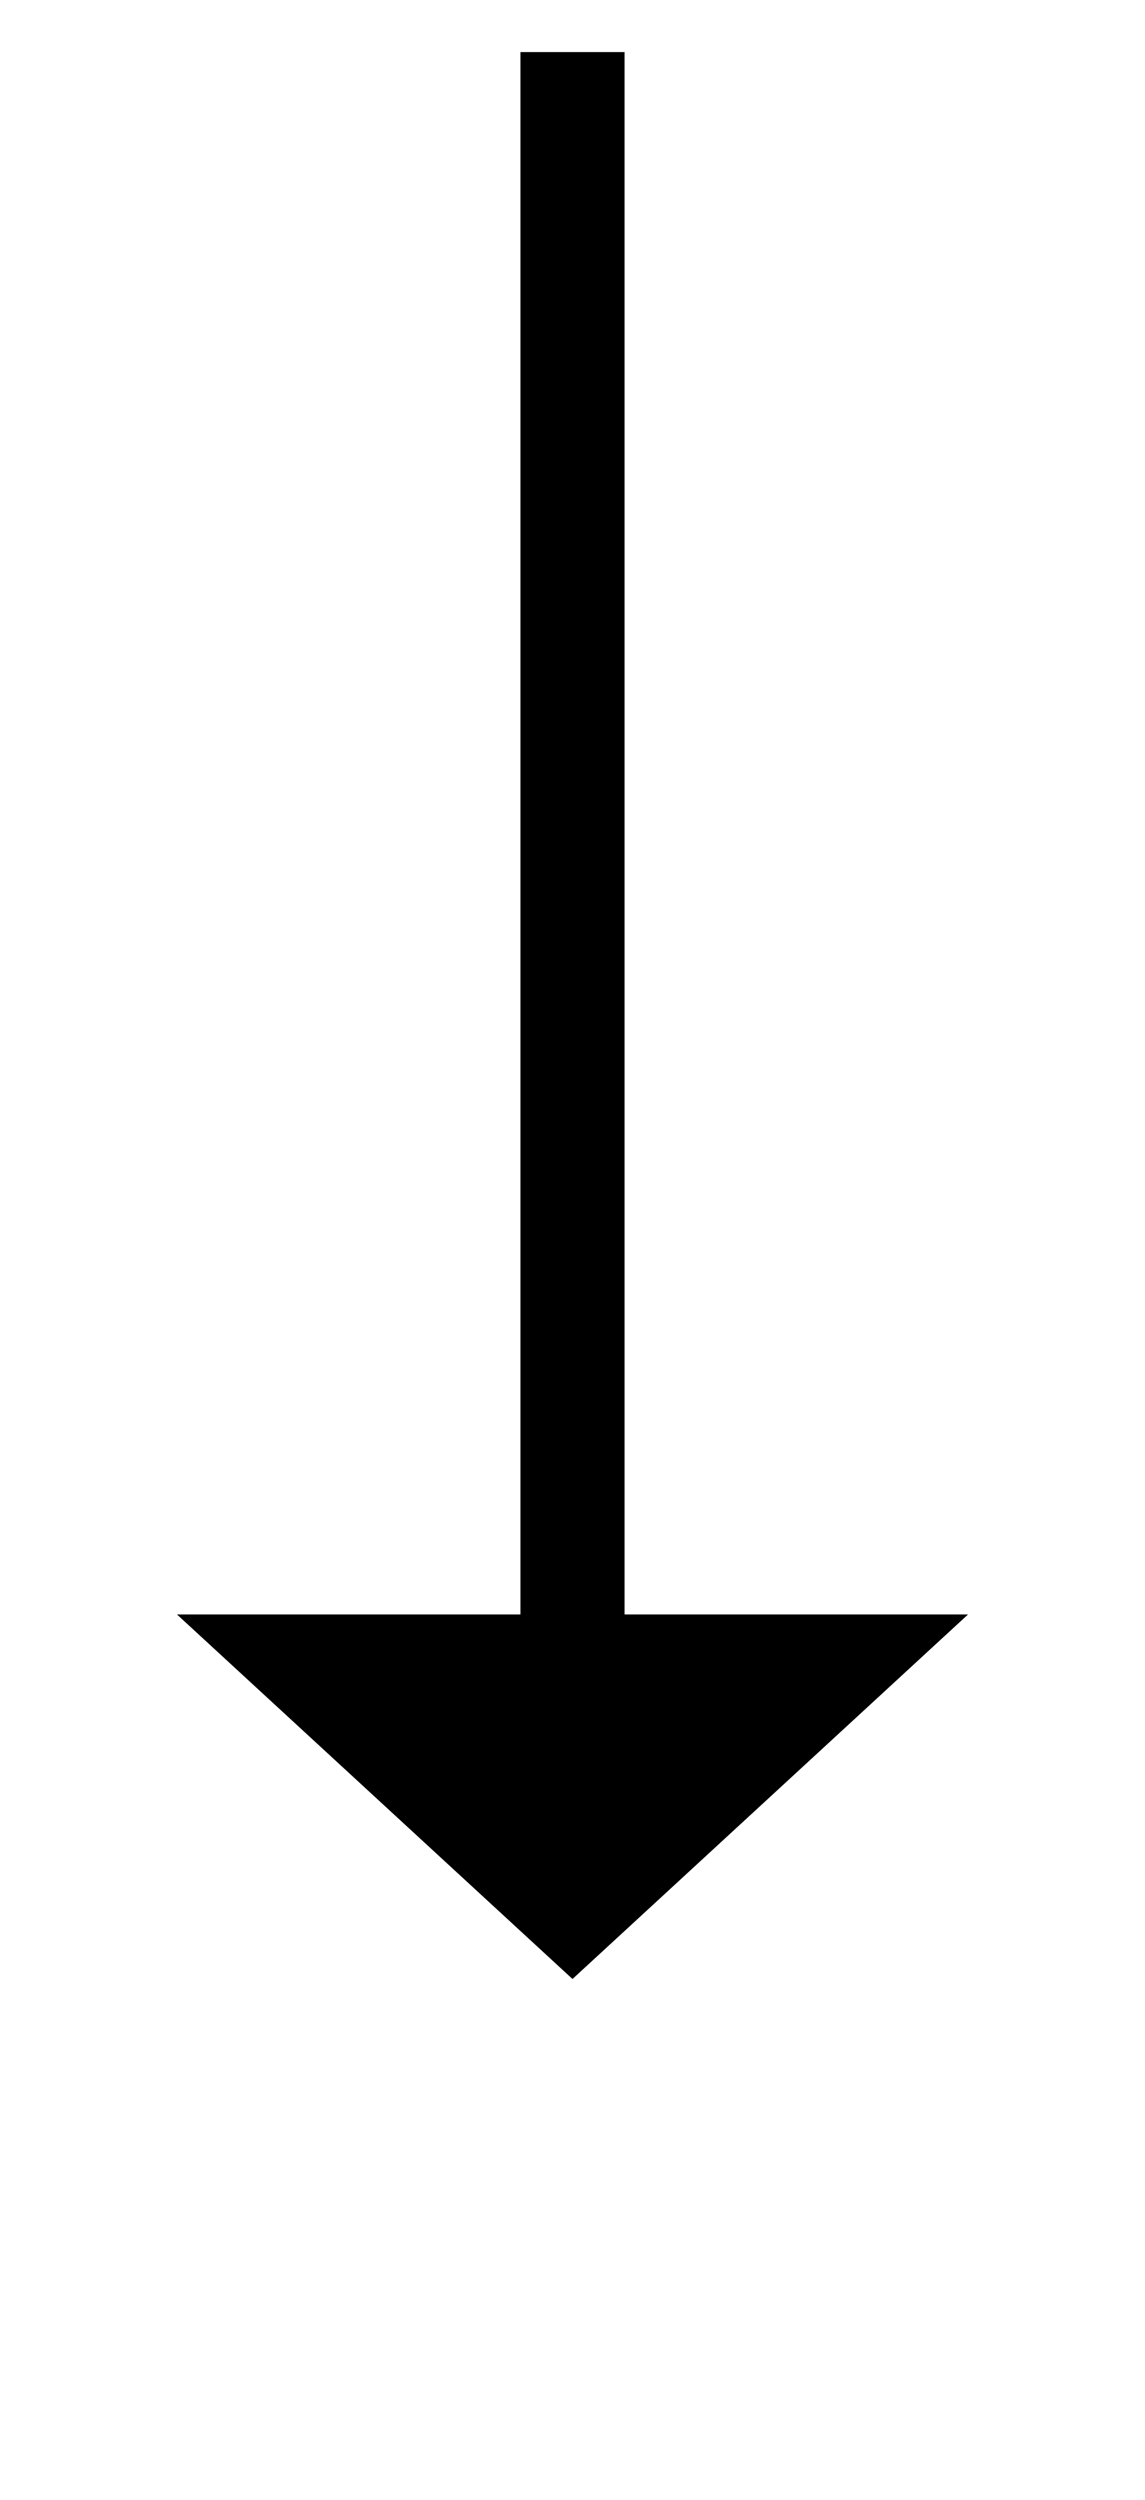 ﻿<?xml version="1.0" encoding="utf-8"?>
<svg version="1.1" xmlns:xlink="http://www.w3.org/1999/xlink" width="22px" height="48px" xmlns="http://www.w3.org/2000/svg">
  <g transform="matrix(1 0 0 1 -1008 -314 )">
    <path d="M 1011.4 345  L 1019 352  L 1026.6 345  L 1011.4 345  Z " fill-rule="nonzero" fill="#000000" stroke="none" />
    <path d="M 1019 315  L 1019 346  " stroke-width="2" stroke="#000000" fill="none" />
  </g>
</svg>